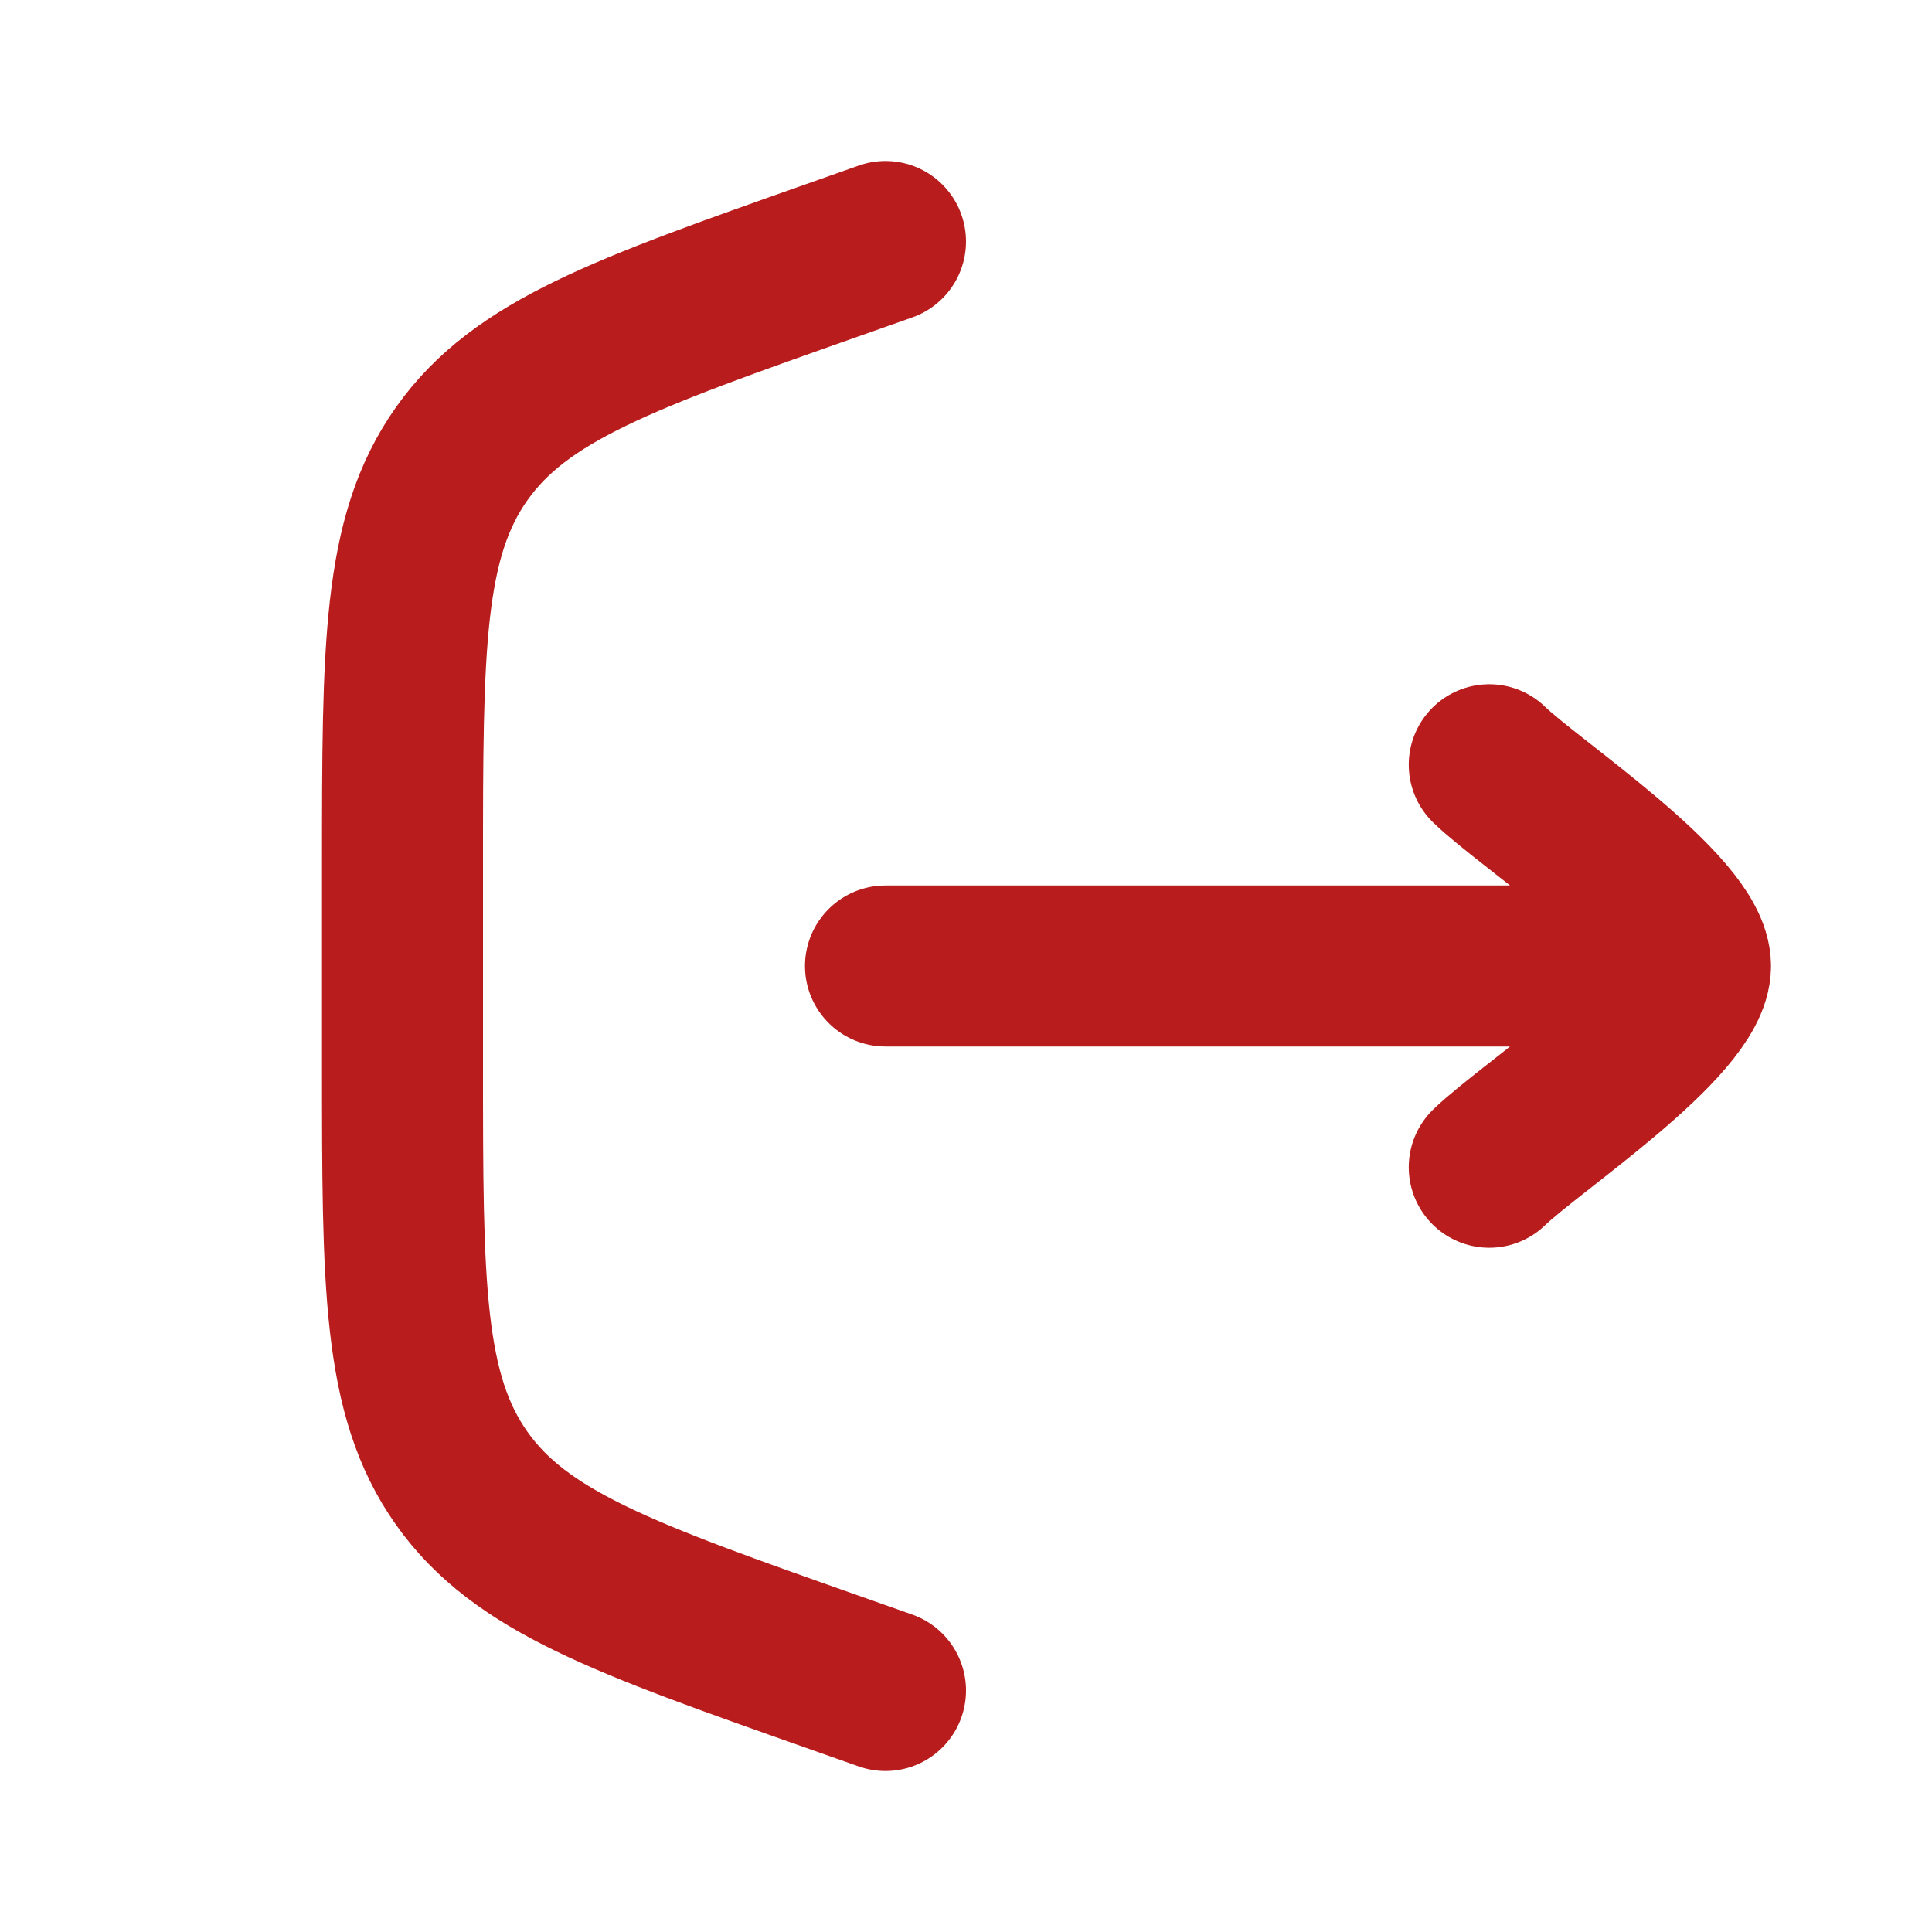 <svg xmlns="http://www.w3.org/2000/svg" viewBox="0 0 24 24" width="18" height="18" color="#B91C1C" fill="none">
    <path d="M11 3L10.337 3.234C7.759 4.144 6.469 4.599 5.735 5.637C5 6.676 5 8.043 5 10.778V13.222C5 15.957 5 17.324 5.735 18.363C6.469 19.401 7.759 19.856 10.337 20.766L11 21" stroke="#B91C1C" stroke-width="2" stroke-linecap="round" />
    <path d="M21 12L11 12M21 12C21 11.3 19.006 9.992 18.5 9.5M21 12C21 12.7 19.006 14.008 18.5 14.5" stroke="#B91C1C" stroke-width="2" stroke-linecap="round" stroke-linejoin="round" />
</svg>